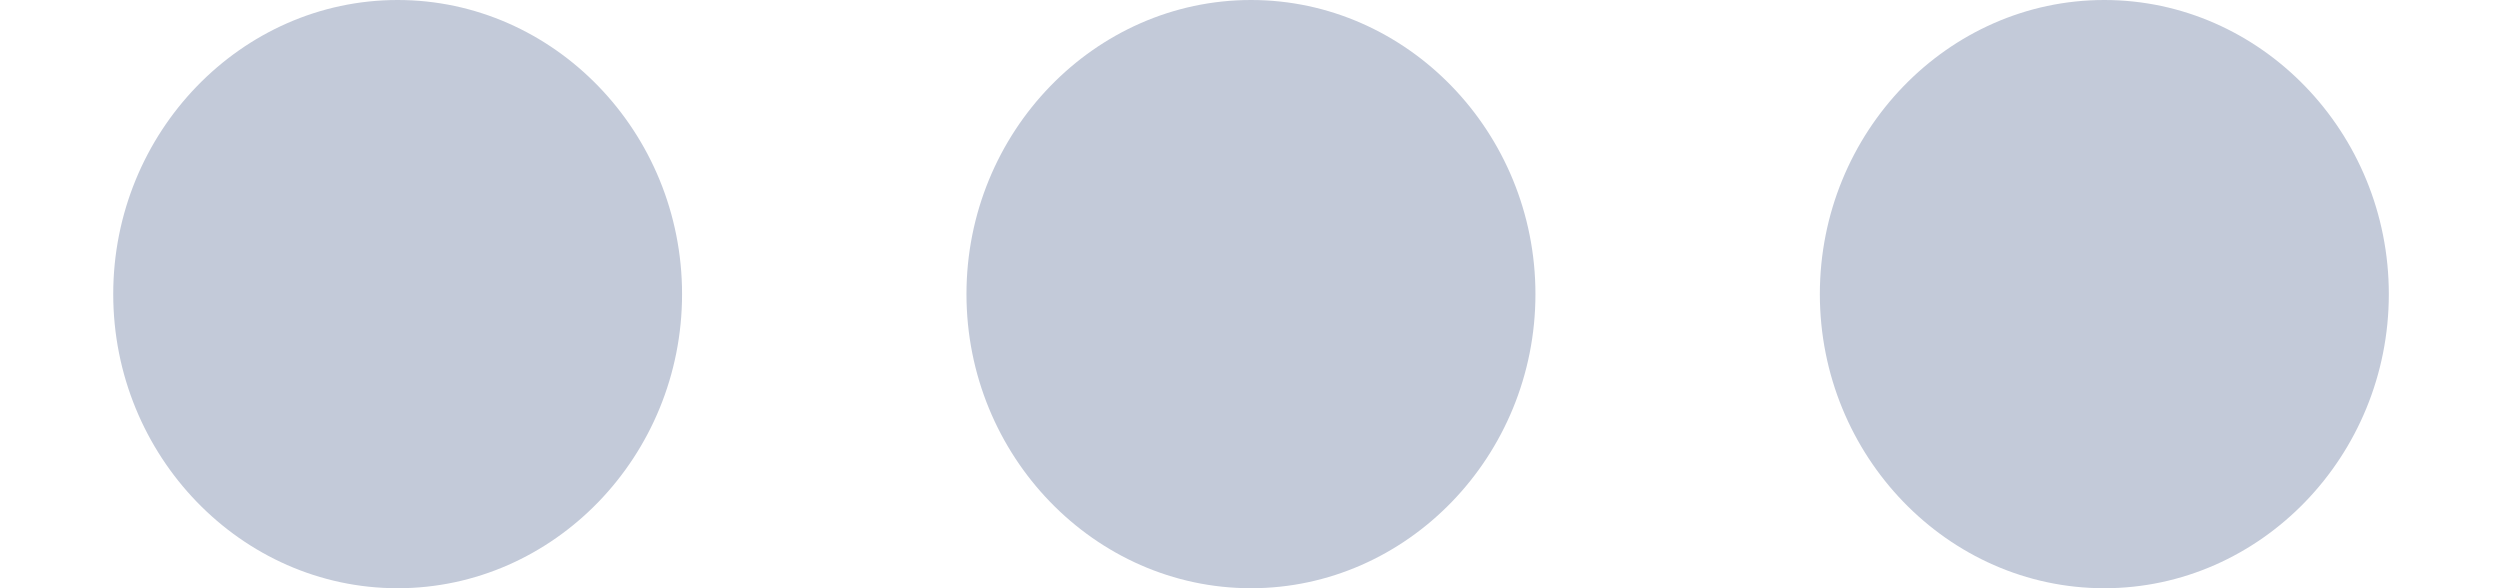 <svg width="17" height="4" viewBox="0 0 17 4" fill="none" xmlns="http://www.w3.org/2000/svg">
<path fill-rule="evenodd" clip-rule="evenodd" d="M2.704 0C1.64 0 0.77 0.9 0.77 2C0.77 3.1 1.64 4 2.704 4C3.768 4 4.638 3.1 4.638 2C4.638 0.9 3.768 0 2.704 0ZM14.309 0C13.245 0 12.375 0.9 12.375 2C12.375 3.1 13.245 4 14.309 4C15.373 4 16.244 3.1 16.244 2C16.244 0.9 15.373 0 14.309 0ZM8.507 0C7.443 0 6.572 0.9 6.572 2C6.572 3.1 7.443 4 8.507 4C9.57 4 10.441 3.1 10.441 2C10.441 0.9 9.57 0 8.507 0Z" fill="#C3CAD9"/>
</svg>
